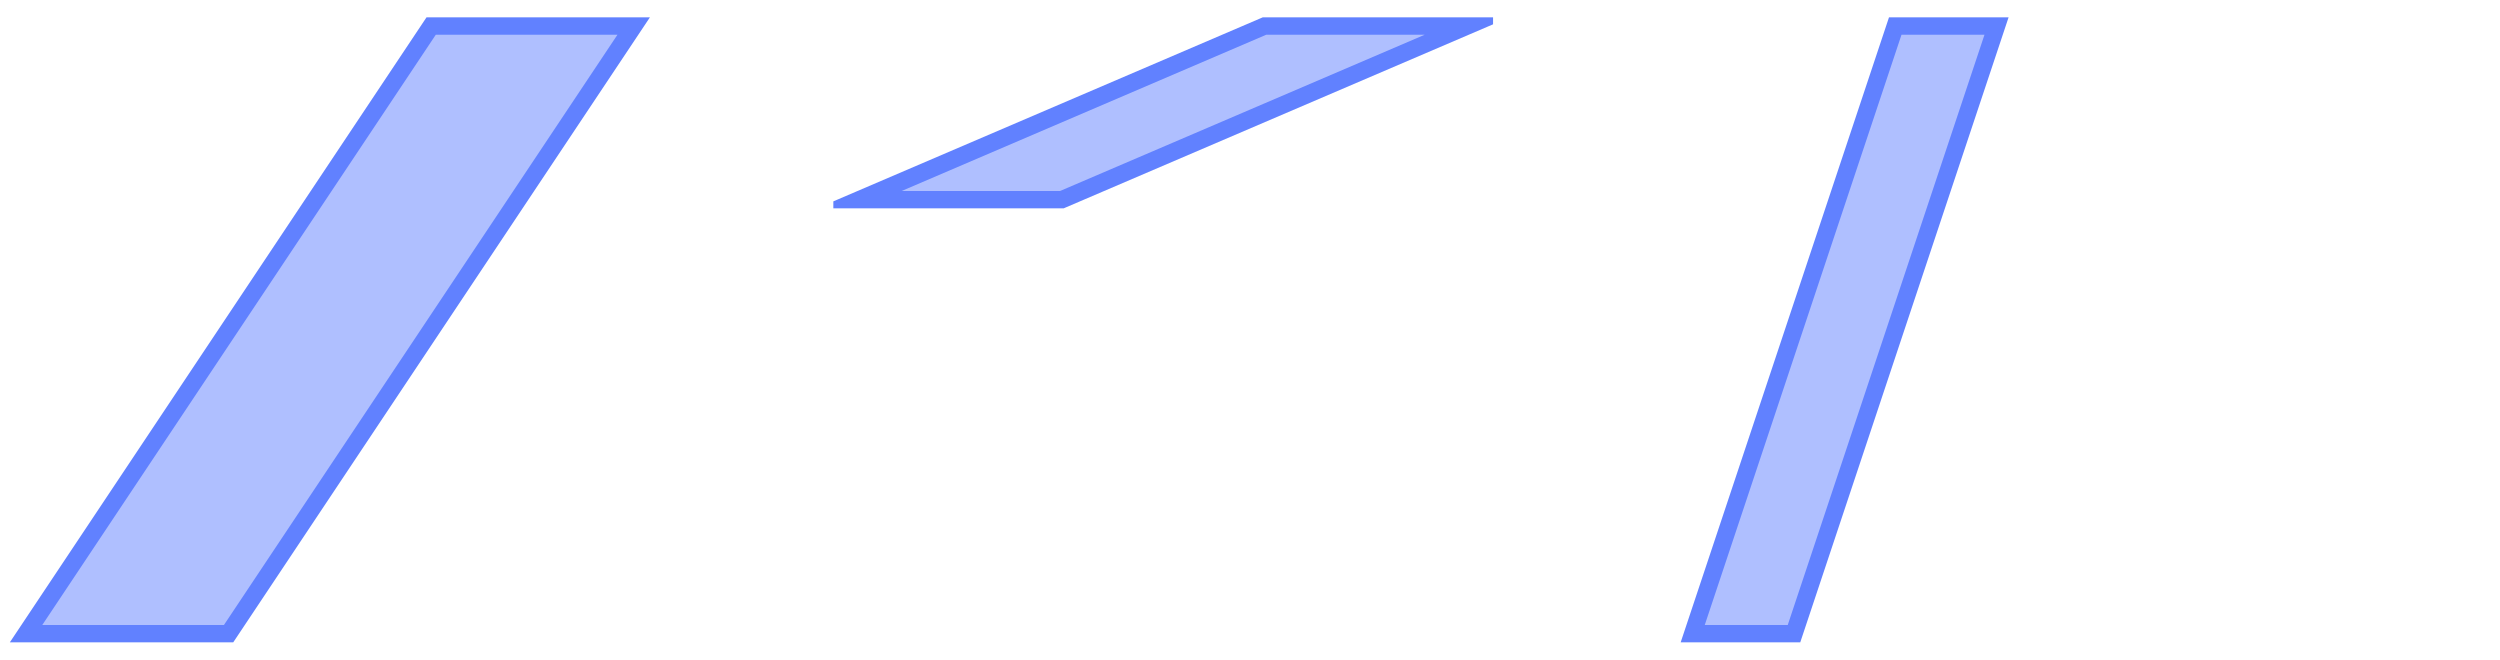 <?xml version="1.0" encoding="UTF-8"?>
<svg xmlns="http://www.w3.org/2000/svg" xmlns:xlink="http://www.w3.org/1999/xlink" width="288pt" height="76pt" viewBox="0 0 288 76" version="1.1">
<defs>
<clipPath id="clip1">
  <path d="M 96 0 L 172 0 L 172 52 L 96 52 Z M 96 0 "/>
</clipPath>
<clipPath id="clip2">
  <path d="M 192 0 L 259 0 L 259 76 L 192 76 Z M 192 0 "/>
</clipPath>
</defs>
<g id="surface2">
<path style="fill-rule:nonzero;fill:rgb(38.039%,50.588%,100%);fill-opacity:0.5;stroke-width:2;stroke-linecap:butt;stroke-linejoin:miter;stroke:rgb(38.039%,50.588%,100%);stroke-opacity:1;stroke-miterlimit:10;" d="M 46.668 0 L 70 0 L 23.332 70 L 0 70 Z M 46.668 0 " transform="matrix(1,0,0,1,3,3)"/>
<path style=" stroke:none;fill-rule:nonzero;fill:rgb(38.039%,50.588%,100%);fill-opacity:0.5;" d="M 145.668 3 L 169 3 L 122.332 23 L 99 23 Z M 145.668 3 "/>
<g clip-path="url(#clip1)" clip-rule="nonzero">
<path style="fill:none;stroke-width:2;stroke-linecap:butt;stroke-linejoin:miter;stroke:rgb(38.039%,50.588%,100%);stroke-opacity:1;stroke-miterlimit:10;" d="M 46.668 0 L 70 0 L 23.332 20 L 0 20 Z M 46.668 0 " transform="matrix(1,0,0,1,99,3)"/>
</g>
<path style=" stroke:none;fill-rule:nonzero;fill:rgb(38.039%,50.588%,100%);fill-opacity:0.5;" d="M 218.332 3 L 230 3 L 206.668 73 L 195 73 Z M 218.332 3 "/>
<g clip-path="url(#clip2)" clip-rule="nonzero">
<path style="fill:none;stroke-width:2;stroke-linecap:butt;stroke-linejoin:miter;stroke:rgb(38.039%,50.588%,100%);stroke-opacity:1;stroke-miterlimit:10;" d="M 23.332 0 L 35 0 L 11.668 70 L 0 70 Z M 23.332 0 " transform="matrix(1,0,0,1,195,3)"/>
</g>
</g>
</svg>
